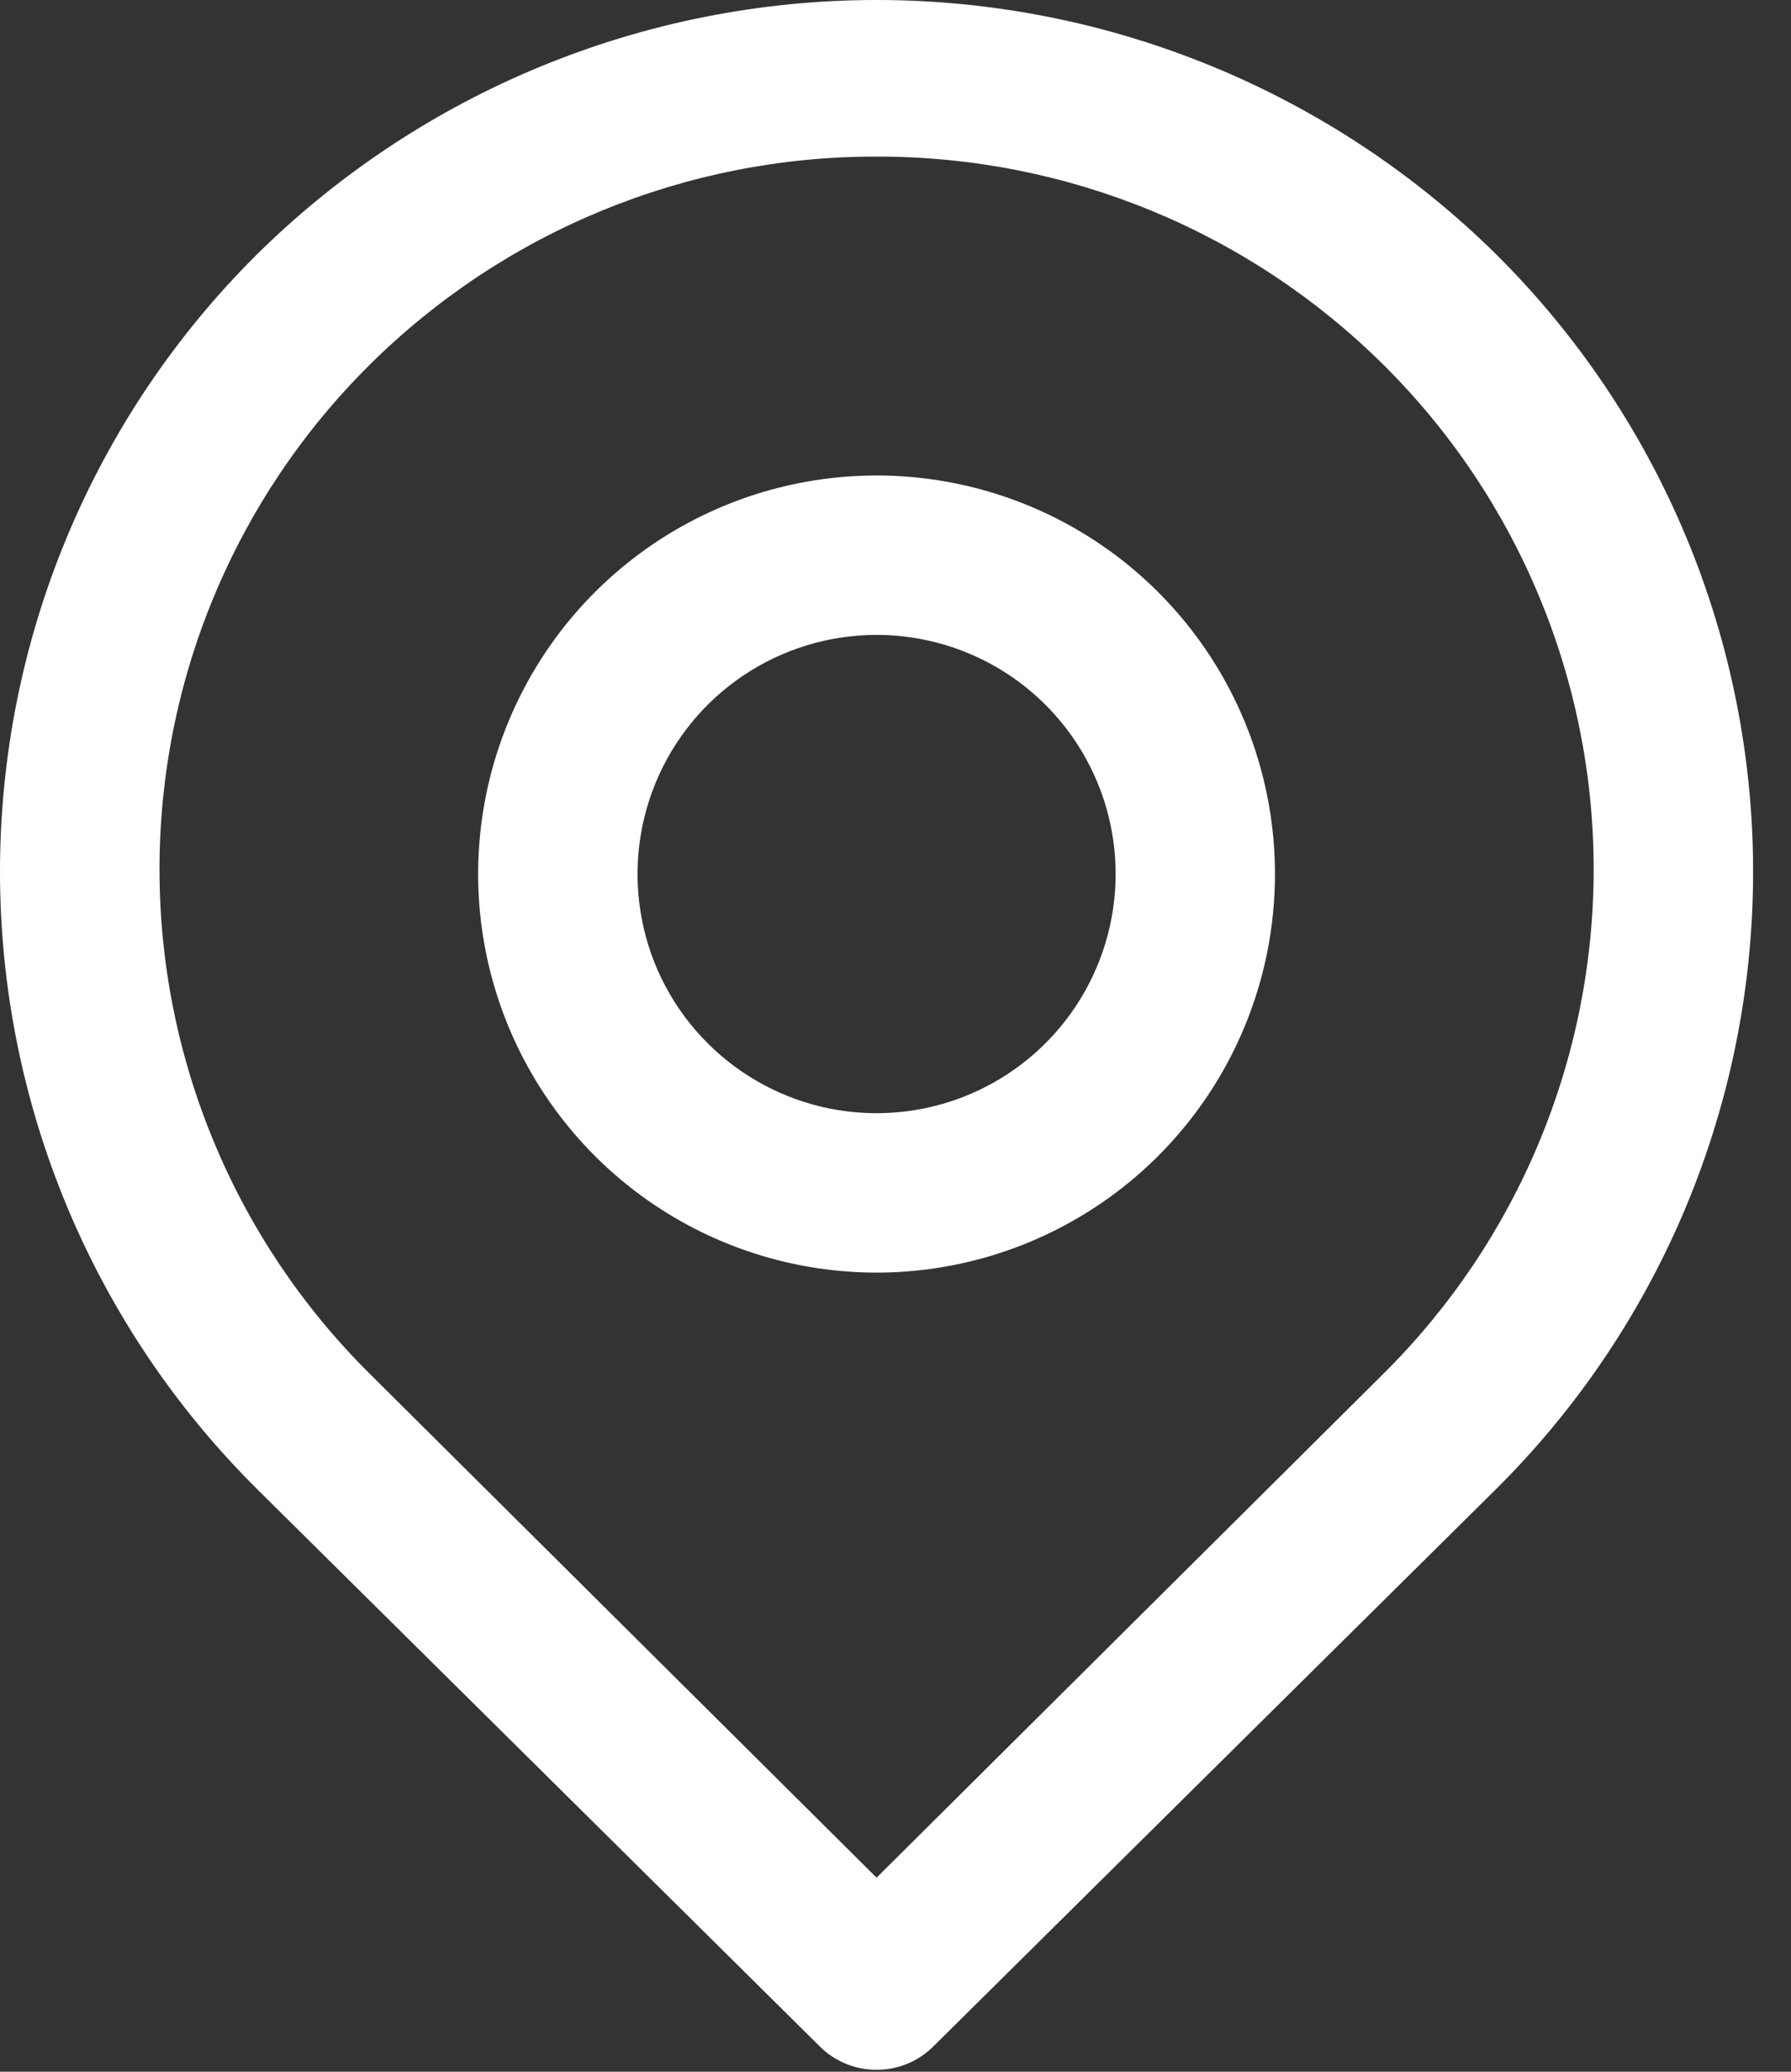 <svg width="32" height="37" viewBox="0 0 32 37" fill="none" xmlns="http://www.w3.org/2000/svg">
<rect x="0" y="0" width="32" height="37" fill="#333333" stroke="none"/>
<path d="M15.662 36.965C15.474 36.966 15.289 36.93 15.115 36.859C14.942 36.788 14.784 36.684 14.651 36.552L4.586 26.587C3.132 25.143 1.979 23.426 1.192 21.535C0.405 19.644 0 17.616 0 15.568C0 13.519 0.405 11.491 1.192 9.6C1.979 7.709 3.132 5.992 4.586 4.548C7.535 1.634 11.515 0 15.662 0C19.808 0 23.788 1.634 26.738 4.548C28.191 5.992 29.344 7.709 30.131 9.6C30.918 11.491 31.323 13.519 31.323 15.568C31.323 17.616 30.918 19.644 30.131 21.535C29.344 23.426 28.191 25.143 26.738 26.587L16.672 36.552C16.539 36.684 16.382 36.788 16.208 36.859C16.035 36.93 15.849 36.966 15.662 36.965ZM15.662 2.797C12.264 2.789 9.002 4.131 6.593 6.527C5.407 7.706 4.465 9.108 3.823 10.652C3.18 12.196 2.85 13.852 2.85 15.525C2.85 17.197 3.18 18.853 3.823 20.397C4.465 21.942 5.407 23.343 6.593 24.522L15.662 33.534L24.73 24.522C25.916 23.343 26.858 21.942 27.5 20.397C28.143 18.853 28.474 17.197 28.474 15.525C28.474 13.852 28.143 12.196 27.5 10.652C26.858 9.108 25.916 7.706 24.73 6.527C22.322 4.131 19.059 2.789 15.662 2.797Z" fill="white"/>
<path d="M15.662 22.728C14.254 22.728 12.877 22.311 11.707 21.529C10.536 20.747 9.624 19.635 9.085 18.334C8.546 17.033 8.405 15.602 8.68 14.221C8.955 12.841 9.633 11.572 10.628 10.577C11.624 9.581 12.892 8.903 14.273 8.629C15.654 8.354 17.085 8.495 18.386 9.034C19.686 9.572 20.798 10.485 21.58 11.655C22.362 12.826 22.78 14.202 22.78 15.61C22.78 17.498 22.03 19.308 20.695 20.643C19.36 21.978 17.549 22.728 15.662 22.728ZM15.662 11.339C14.817 11.339 13.991 11.59 13.289 12.059C12.586 12.528 12.039 13.195 11.716 13.976C11.393 14.756 11.308 15.615 11.473 16.443C11.637 17.272 12.044 18.033 12.642 18.63C13.239 19.227 14 19.634 14.828 19.799C15.657 19.964 16.516 19.879 17.296 19.556C18.076 19.233 18.743 18.685 19.213 17.983C19.682 17.28 19.933 16.455 19.933 15.61C19.933 14.477 19.483 13.391 18.682 12.59C17.881 11.789 16.794 11.339 15.662 11.339Z" fill="white"/>
</svg>

